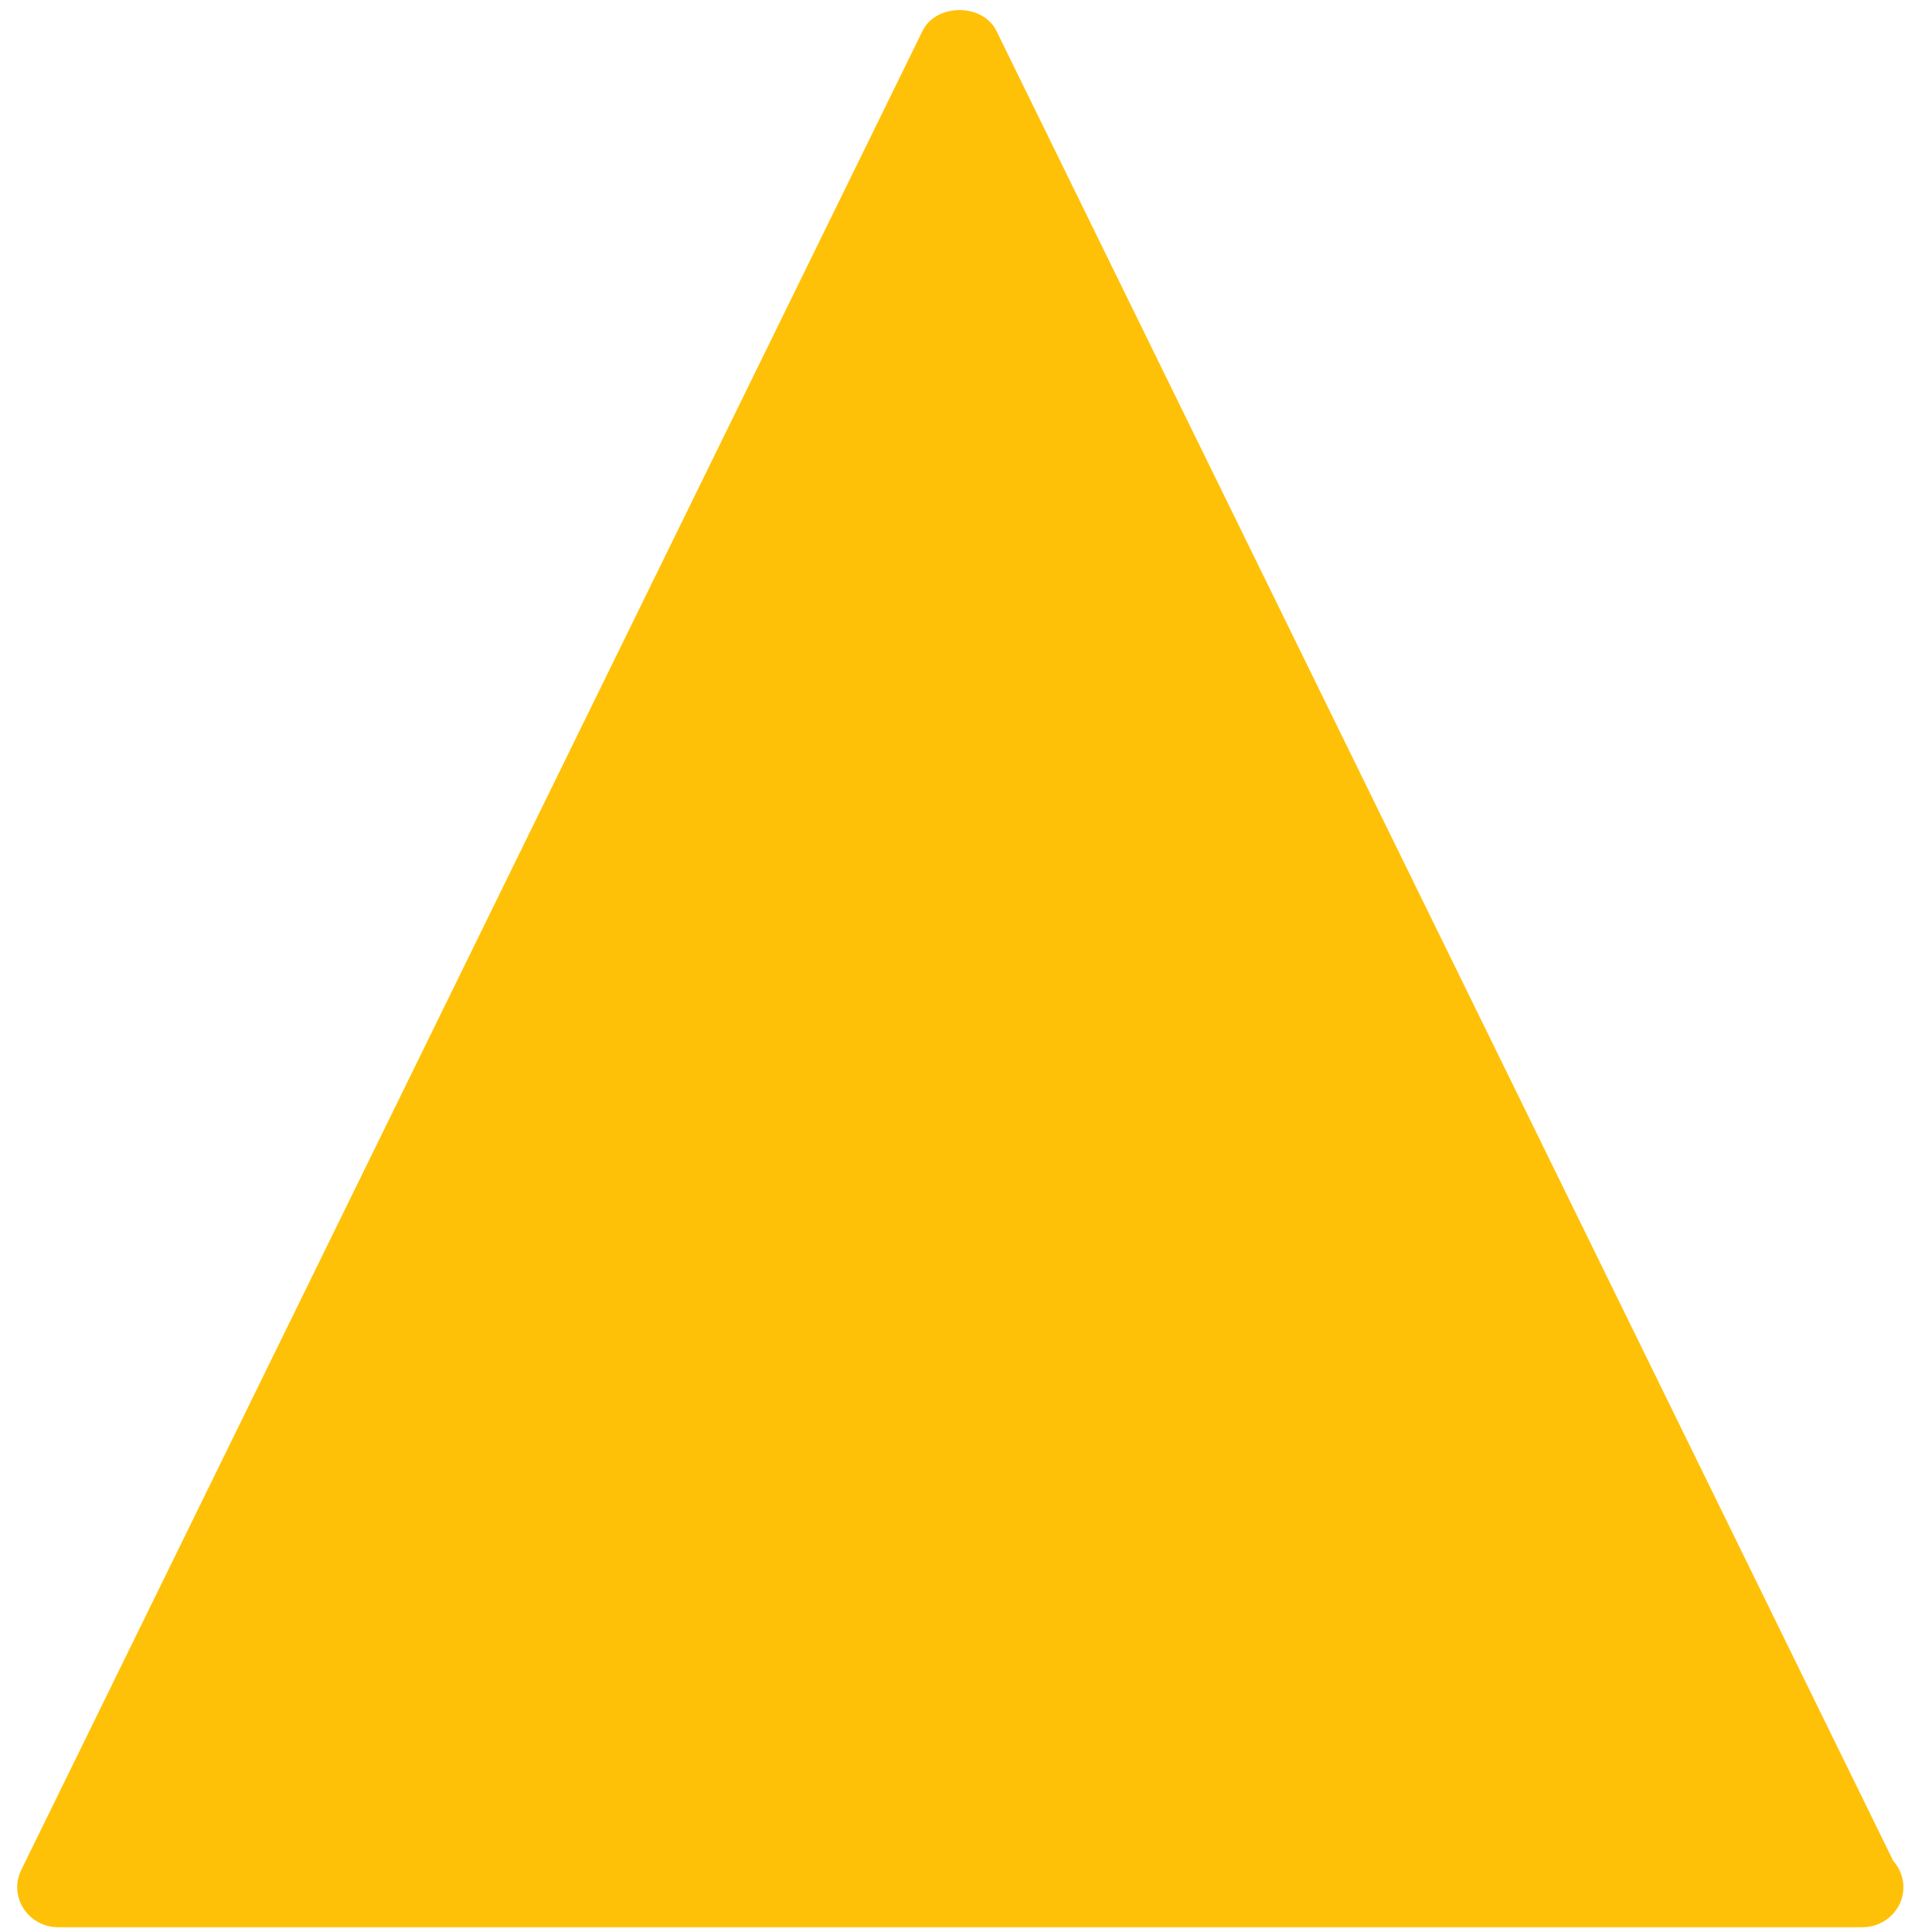 <?xml version="1.0" encoding="utf-8"?>
<svg viewBox="0 0 500 500" xmlns="http://www.w3.org/2000/svg">
  <g transform="matrix(0.994, 0, 0, 0.97, -7.226, -5.069)" style="transform-origin: 255.755px 255.755px;">
    <g>
      <path d="M498.675,493.845L265.16,5.568c-3.541-7.424-15.701-7.424-19.243,0L11.251,496.235c-1.579,3.307-1.344,7.189,0.597,10.283&#10;&#9;&#9;&#9;s5.355,4.992,9.024,4.992h469.76c5.888,0,10.667-4.779,10.667-10.667C501.299,498.176,500.317,495.723,498.675,493.845z" style="fill: rgb(255, 193, 7);"/>
    </g>
  </g>
</svg>